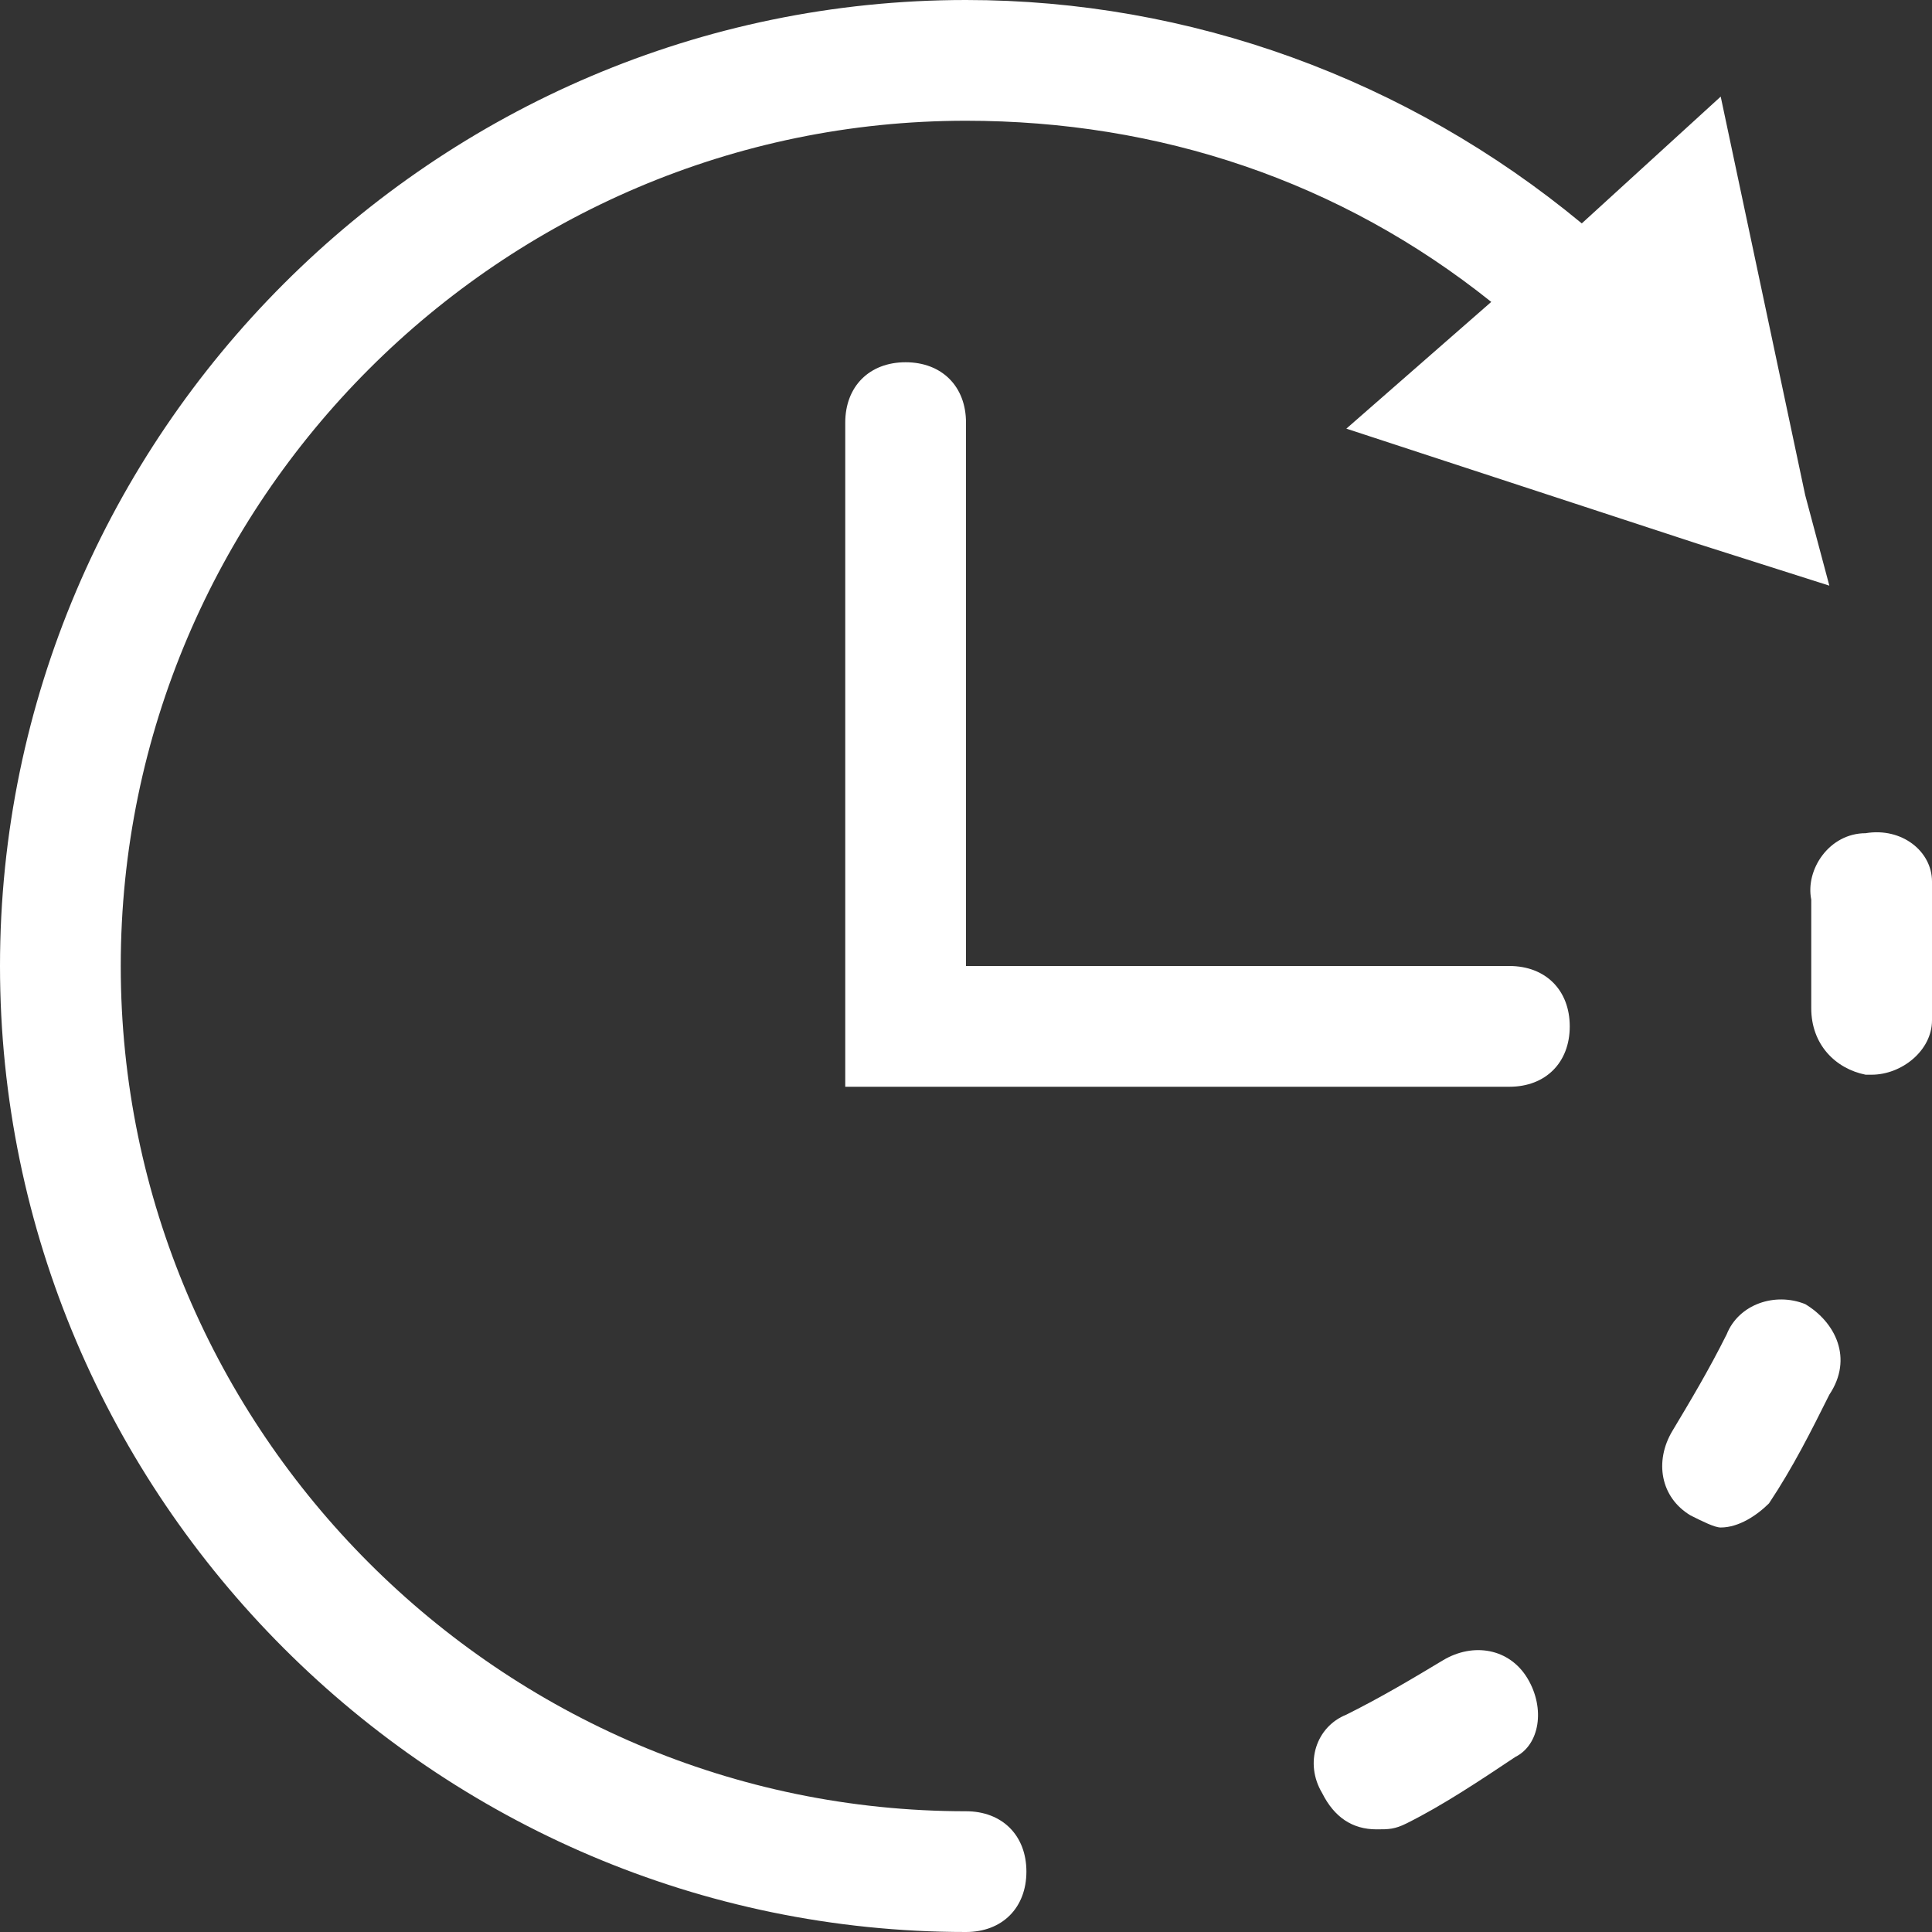 <?xml version="1.0" encoding="UTF-8"?>
<svg width="30px" height="30px" viewBox="0 0 30 30" version="1.1" xmlns="http://www.w3.org/2000/svg" xmlns:xlink="http://www.w3.org/1999/xlink">
    <rect x="0" y="0" width="30" height="30" fill="#333333" stroke="none"/>
    <!-- Generator: Sketch 52.1 (67048) - http://www.bohemiancoding.com/sketch -->
    <title>mdpi/icon_pop-upwindows_await</title>
    <desc>Created with Sketch.</desc>
    <g id="酒吧详情" stroke="none" stroke-width="1" fill="none" fill-rule="evenodd">
        <g id="0.0.1图标" transform="translate(-235, -426)" fill="#FFFFFF">
            <g id="Group-2" transform="translate(235, 426)">
                <g id="icon_pop-upwindows_await">
                    <path d="M23.438,16.875 L13.125,16.875 L13.125,6.562 C13.125,6 13.5,5.625 14.062,5.625 C14.625,5.625 15,6 15,6.562 L15,15 L23.438,15 C24,15 24.375,15.375 24.375,15.938 C24.375,16.5 24,16.875 23.438,16.875 Z M30,13.875 L30,13.688 C30,13.219 29.531,12.844 28.969,12.938 C28.406,12.938 28.031,13.5 28.125,13.969 L28.125,15.656 C28.125,16.219 28.5,16.594 28.969,16.688 L29.062,16.688 C29.531,16.688 30,16.312 30,15.844 L30,15 L30,13.875 Z M28.031,20.25 C27.562,20.062 27,20.25 26.812,20.719 C26.531,21.281 26.25,21.75 25.969,22.219 C25.688,22.688 25.781,23.25 26.25,23.531 C26.438,23.625 26.625,23.719 26.719,23.719 C27,23.719 27.281,23.531 27.469,23.344 C27.844,22.781 28.125,22.219 28.406,21.656 C28.781,21.094 28.5,20.531 28.031,20.25 Z M23.719,26.062 C23.438,25.594 22.875,25.5 22.406,25.781 C21.938,26.062 21.469,26.344 20.906,26.625 C20.438,26.812 20.25,27.375 20.531,27.844 C20.719,28.219 21,28.406 21.375,28.406 C21.562,28.406 21.656,28.406 21.844,28.312 C22.406,28.031 22.969,27.656 23.531,27.281 C23.906,27.094 24,26.531 23.719,26.062 Z" id="Shape" fill-rule="nonzero"></path>
                    <path d="M28.406,9.094 L26.344,8.438 L20.906,6.656 L23.156,4.688 C20.812,2.812 18,1.875 15,1.875 C7.781,1.875 1.875,7.781 1.875,15 C1.875,22.219 7.781,28.125 15,28.125 C15.562,28.125 15.938,28.5 15.938,29.062 C15.938,29.625 15.562,30 15,30 C6.75,30 0,23.25 0,15 C0,6.75 6.75,0 15,0 C18.469,0 21.844,1.219 24.562,3.469 L26.719,1.5 L28.031,7.688 L28.406,9.094 Z" id="Path"></path>
                </g>
            </g>
        </g>
    </g>
</svg>